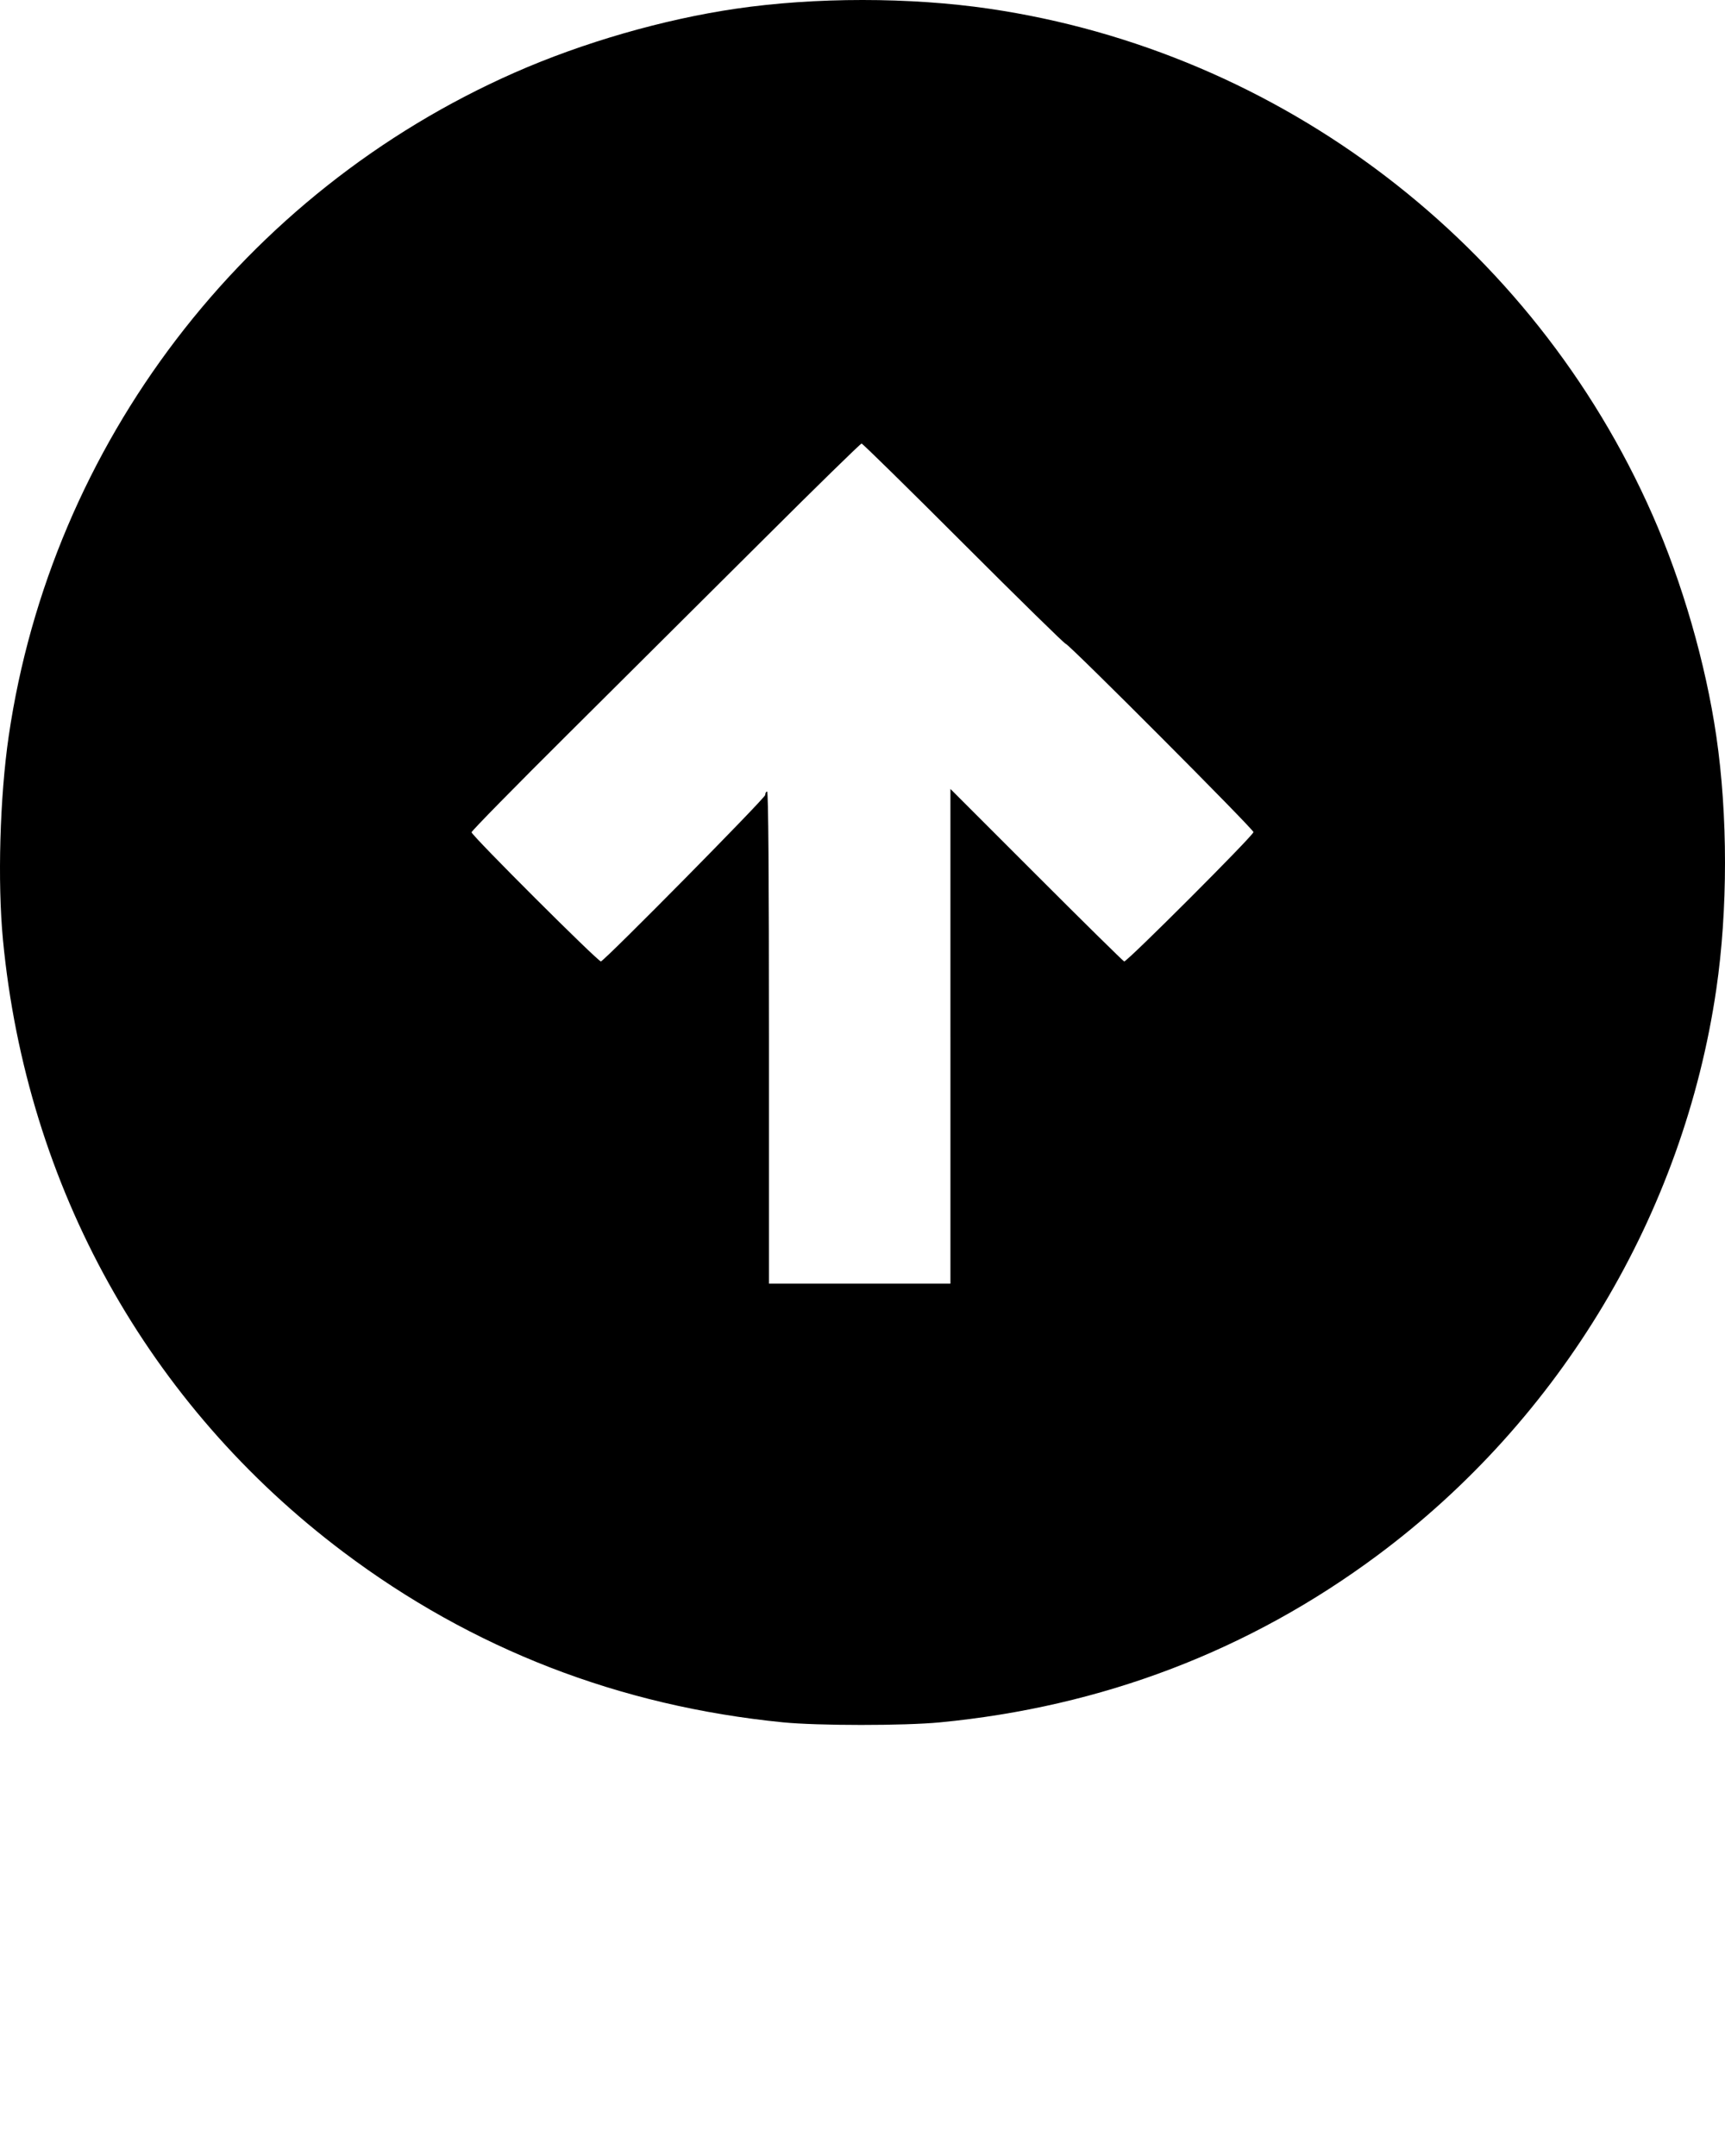 <svg xmlns:dc="http://purl.org/dc/elements/1.1/" xmlns:cc="http://creativecommons.org/ns#" xmlns:rdf="http://www.w3.org/1999/02/22-rdf-syntax-ns#" xmlns:svg="http://www.w3.org/2000/svg" xmlns="http://www.w3.org/2000/svg" xmlns:sodipodi="http://sodipodi.sourceforge.net/DTD/sodipodi-0.dtd" xmlns:inkscape="http://www.inkscape.org/namespaces/inkscape" viewBox="0 0 1152.714 1440.55" version="1.1" x="0px" y="0px"><g transform="translate(-17528.413,6517.719)"><path style="" d="m 18051.607,-5367.022 c -109.212,-10.84 -207.531,-48.915 -293.707,-113.738 -130.593,-98.235 -211.706,-244.065 -227.509,-409.033 -3.702,-38.636 -2.09,-95.627 3.849,-136.161 28.578,-195.028 157.009,-363.428 338.035,-443.236 45.521,-20.068 99.233,-35.578 147.913,-42.712 52.931,-7.756 116.243,-7.756 169.174,0 195.028,28.578 363.429,157.009 443.236,338.035 20.069,45.521 35.579,99.233 42.712,147.913 7.756,52.931 7.756,116.244 0,169.175 -21.971,149.942 -103.985,287.033 -226.113,377.961 -85.781,63.866 -184.115,101.419 -292.848,111.836 -23.893,2.289 -81.506,2.267 -104.742,-0.039 z m 111.918,-458.346 0,-165.251 57.409,57.408 c 31.576,31.574 57.991,57.602 58.701,57.838 1.657,0.552 86.39,-84.198 86.39,-86.407 0,-1.984 -123.532,-125.838 -125.511,-125.838 -0.755,0 -31.463,-30.094 -68.239,-66.875 -36.776,-36.781 -67.431,-66.882 -68.121,-66.89 -0.69,-0.01 -30.223,28.86 -65.629,64.153 -35.406,35.292 -93.766,93.37 -129.688,129.061 -35.921,35.691 -65.312,65.618 -65.312,66.504 0,2.108 84.861,86.802 86.444,86.274 3.014,-1.004 109.806,-109.165 109.806,-111.213 0,-1.245 0.562,-2.264 1.25,-2.264 0.827,0 1.25,55.625 1.25,164.375 l 0,164.375 60.625,0 60.625,0 0,-165.251 z" fill=" hsla(332, 64%, 76%, .5)"/></g></svg>